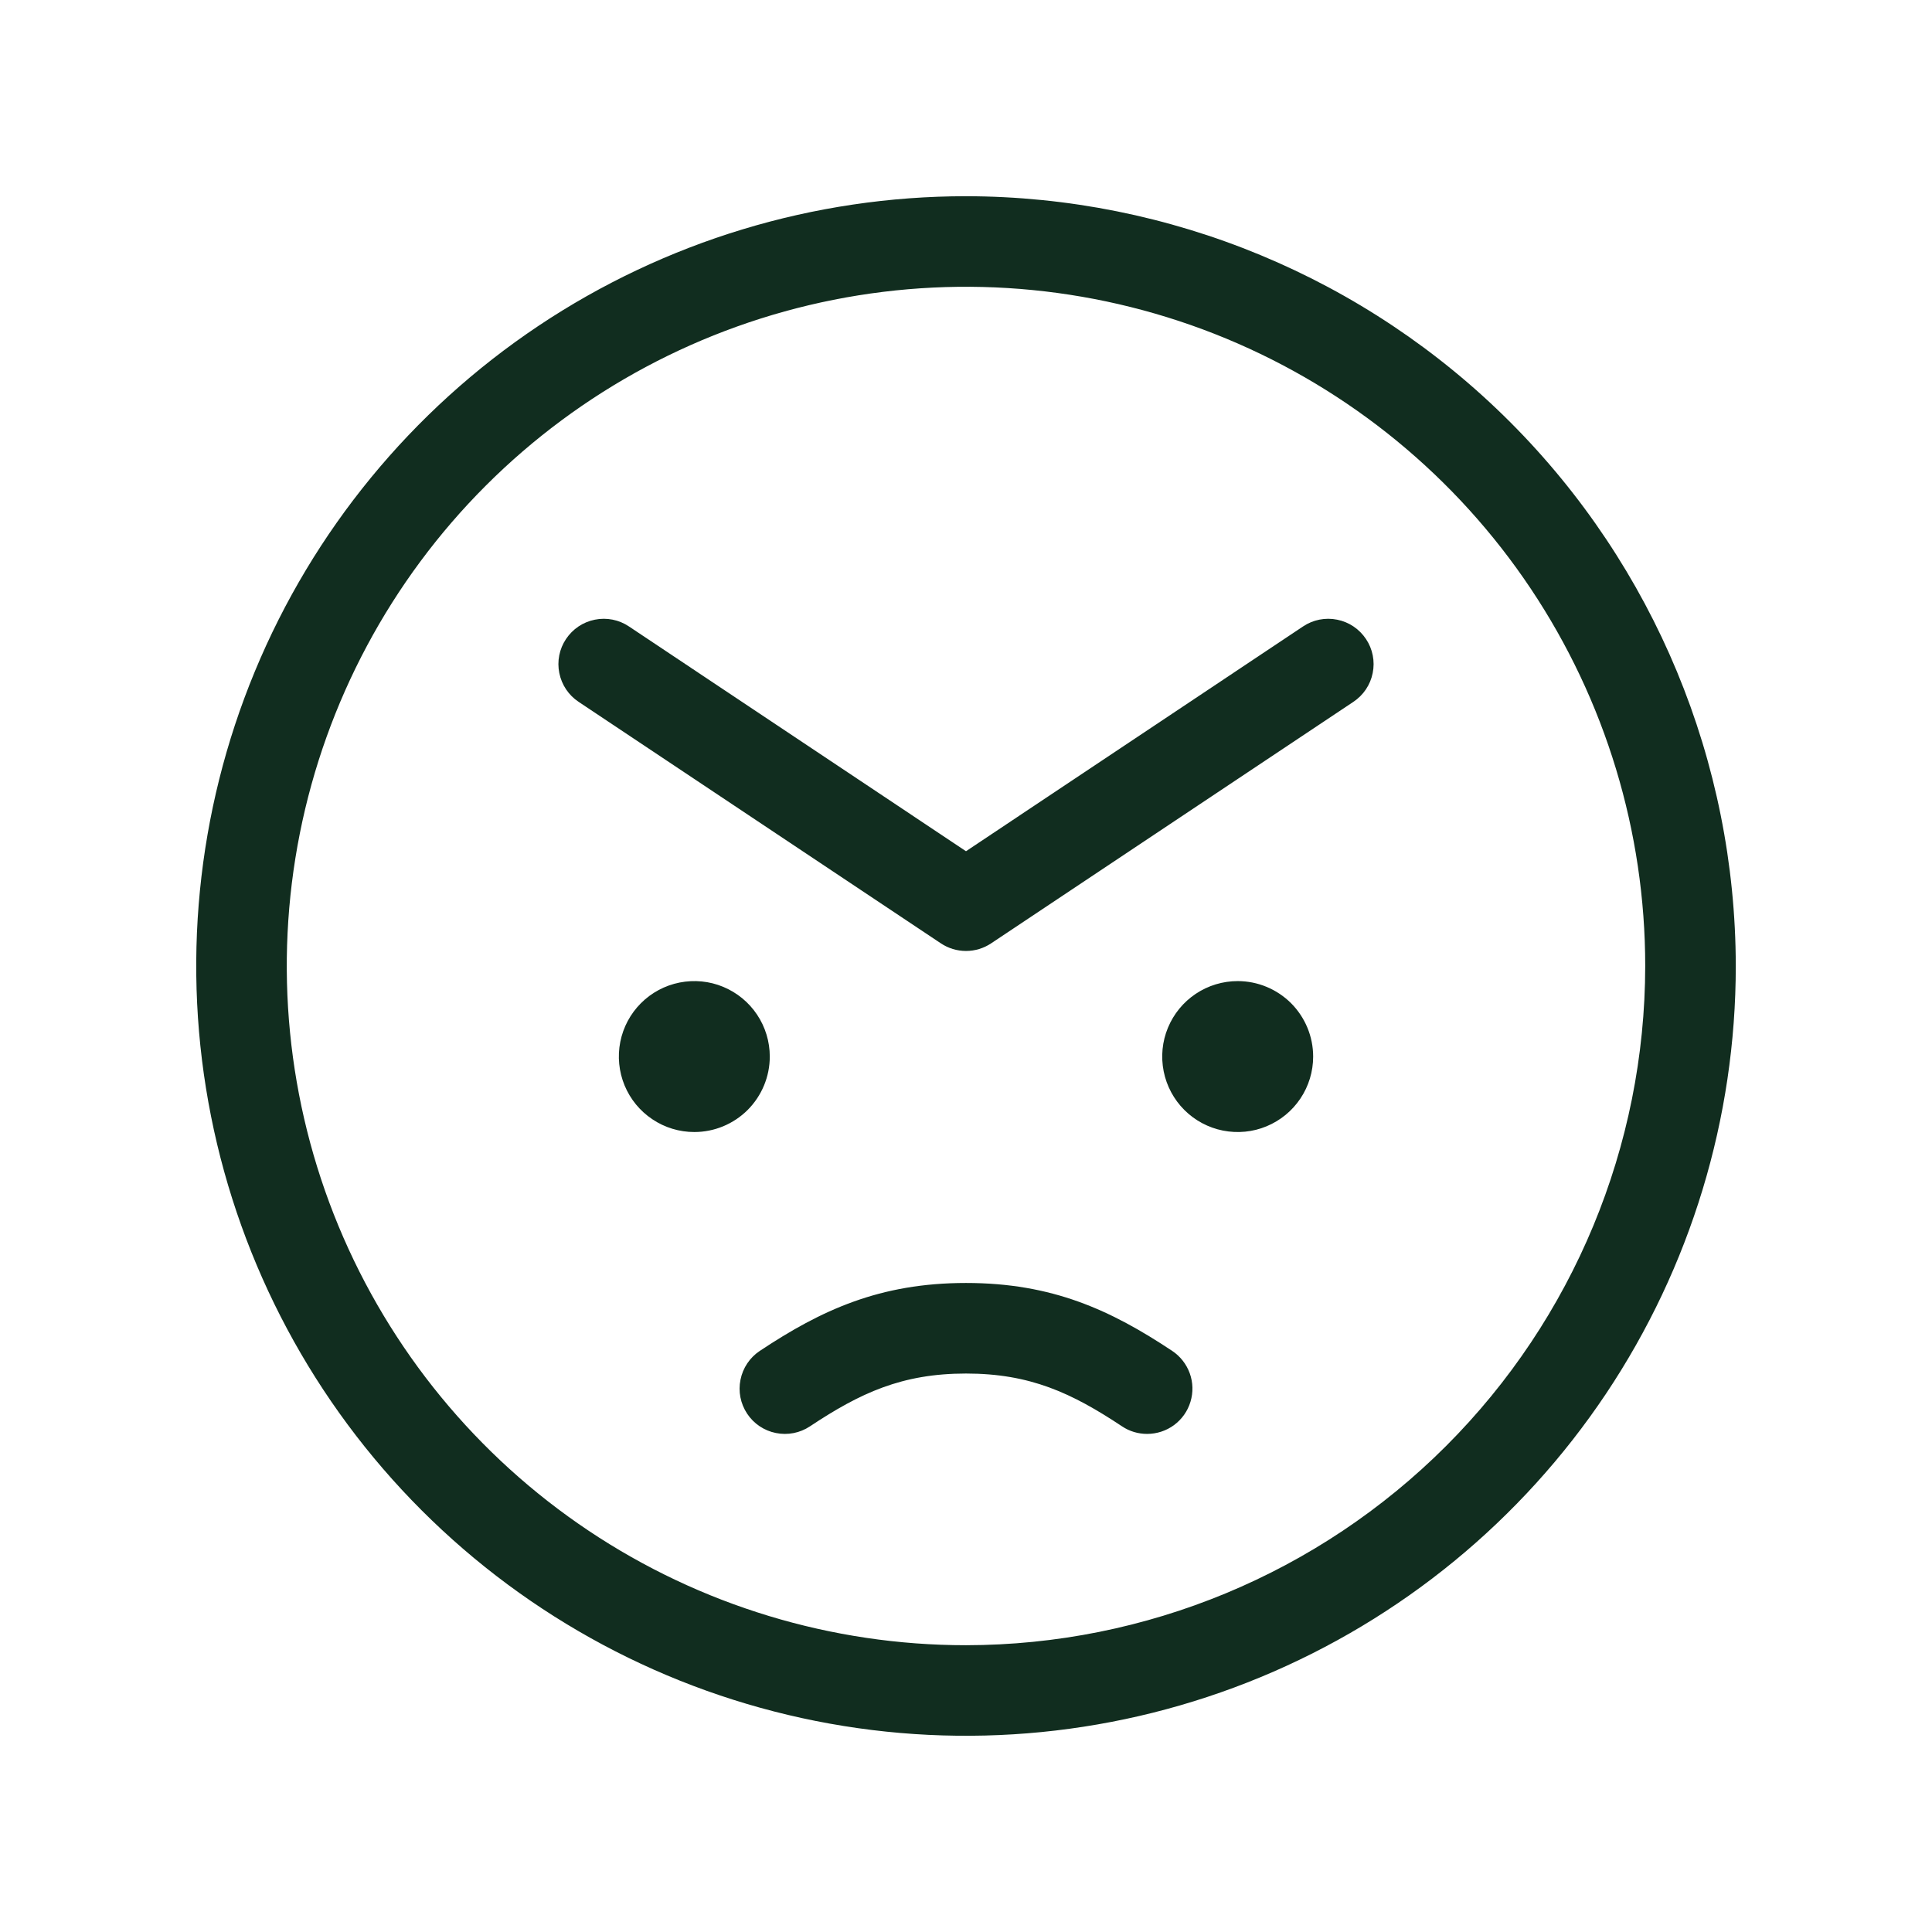 <svg width="32" height="32" viewBox="0 0 32 32" fill="none" xmlns="http://www.w3.org/2000/svg">
<path d="M11.5 18.75C11.253 18.75 11.011 18.677 10.806 18.539C10.6 18.402 10.44 18.207 10.345 17.978C10.251 17.75 10.226 17.499 10.274 17.256C10.322 17.014 10.441 16.791 10.616 16.616C10.791 16.441 11.014 16.322 11.256 16.274C11.499 16.226 11.75 16.25 11.978 16.345C12.207 16.44 12.402 16.6 12.539 16.805C12.677 17.011 12.75 17.253 12.75 17.5C12.75 17.831 12.618 18.149 12.384 18.384C12.149 18.618 11.832 18.75 11.5 18.75ZM20.5 16.25C20.253 16.25 20.011 16.323 19.805 16.461C19.6 16.598 19.44 16.793 19.345 17.022C19.25 17.25 19.226 17.501 19.274 17.744C19.322 17.986 19.441 18.209 19.616 18.384C19.791 18.559 20.014 18.678 20.256 18.726C20.499 18.774 20.75 18.75 20.978 18.655C21.207 18.56 21.402 18.4 21.539 18.195C21.677 17.989 21.75 17.747 21.75 17.5C21.75 17.169 21.618 16.851 21.384 16.616C21.149 16.382 20.831 16.25 20.5 16.25ZM28.75 16C28.75 18.522 28.002 20.987 26.601 23.084C25.2 25.18 23.209 26.814 20.879 27.779C18.549 28.744 15.986 28.997 13.513 28.505C11.039 28.013 8.768 26.799 6.984 25.016C5.201 23.233 3.987 20.961 3.495 18.487C3.003 16.014 3.256 13.45 4.221 11.121C5.186 8.791 6.82 6.8 8.916 5.399C11.013 3.998 13.478 3.25 16 3.25C19.38 3.254 22.621 4.599 25.011 6.989C27.401 9.379 28.746 12.62 28.75 16ZM27.25 16C27.25 13.775 26.59 11.6 25.354 9.75C24.118 7.9 22.361 6.458 20.305 5.606C18.25 4.755 15.988 4.532 13.805 4.966C11.623 5.4 9.618 6.472 8.045 8.045C6.472 9.618 5.4 11.623 4.966 13.805C4.532 15.988 4.755 18.25 5.606 20.305C6.458 22.361 7.9 24.118 9.75 25.354C11.6 26.59 13.775 27.25 16 27.25C18.983 27.247 21.842 26.06 23.951 23.951C26.06 21.842 27.247 18.983 27.25 16ZM21.584 10.375L16 14.099L10.416 10.375C10.334 10.32 10.242 10.282 10.145 10.263C10.049 10.244 9.949 10.244 9.852 10.264C9.756 10.283 9.664 10.321 9.582 10.376C9.5 10.431 9.43 10.502 9.375 10.584C9.32 10.666 9.282 10.758 9.263 10.855C9.244 10.951 9.244 11.051 9.264 11.148C9.303 11.343 9.418 11.515 9.584 11.625L15.584 15.625C15.707 15.707 15.852 15.751 16 15.751C16.148 15.751 16.293 15.707 16.416 15.625L22.416 11.625C22.498 11.57 22.569 11.5 22.624 11.418C22.679 11.336 22.717 11.244 22.736 11.148C22.756 11.051 22.756 10.951 22.737 10.855C22.718 10.758 22.68 10.666 22.625 10.584C22.57 10.502 22.5 10.431 22.418 10.376C22.336 10.321 22.244 10.283 22.148 10.264C22.051 10.244 21.951 10.244 21.855 10.263C21.758 10.282 21.666 10.32 21.584 10.375ZM19.415 22.375C18.399 21.7 17.43 21.25 16 21.25C14.57 21.25 13.601 21.7 12.585 22.375C12.419 22.485 12.304 22.657 12.265 22.852C12.225 23.047 12.265 23.249 12.375 23.415C12.485 23.581 12.656 23.696 12.851 23.735C13.047 23.775 13.249 23.735 13.415 23.625C14.249 23.071 14.939 22.75 16 22.75C17.061 22.75 17.75 23.071 18.585 23.625C18.707 23.707 18.852 23.75 18.999 23.75C19.16 23.75 19.317 23.699 19.447 23.603C19.576 23.507 19.672 23.372 19.718 23.217C19.765 23.063 19.761 22.898 19.706 22.746C19.651 22.594 19.549 22.464 19.415 22.375Z" fill="#112D1F"/>
</svg>

